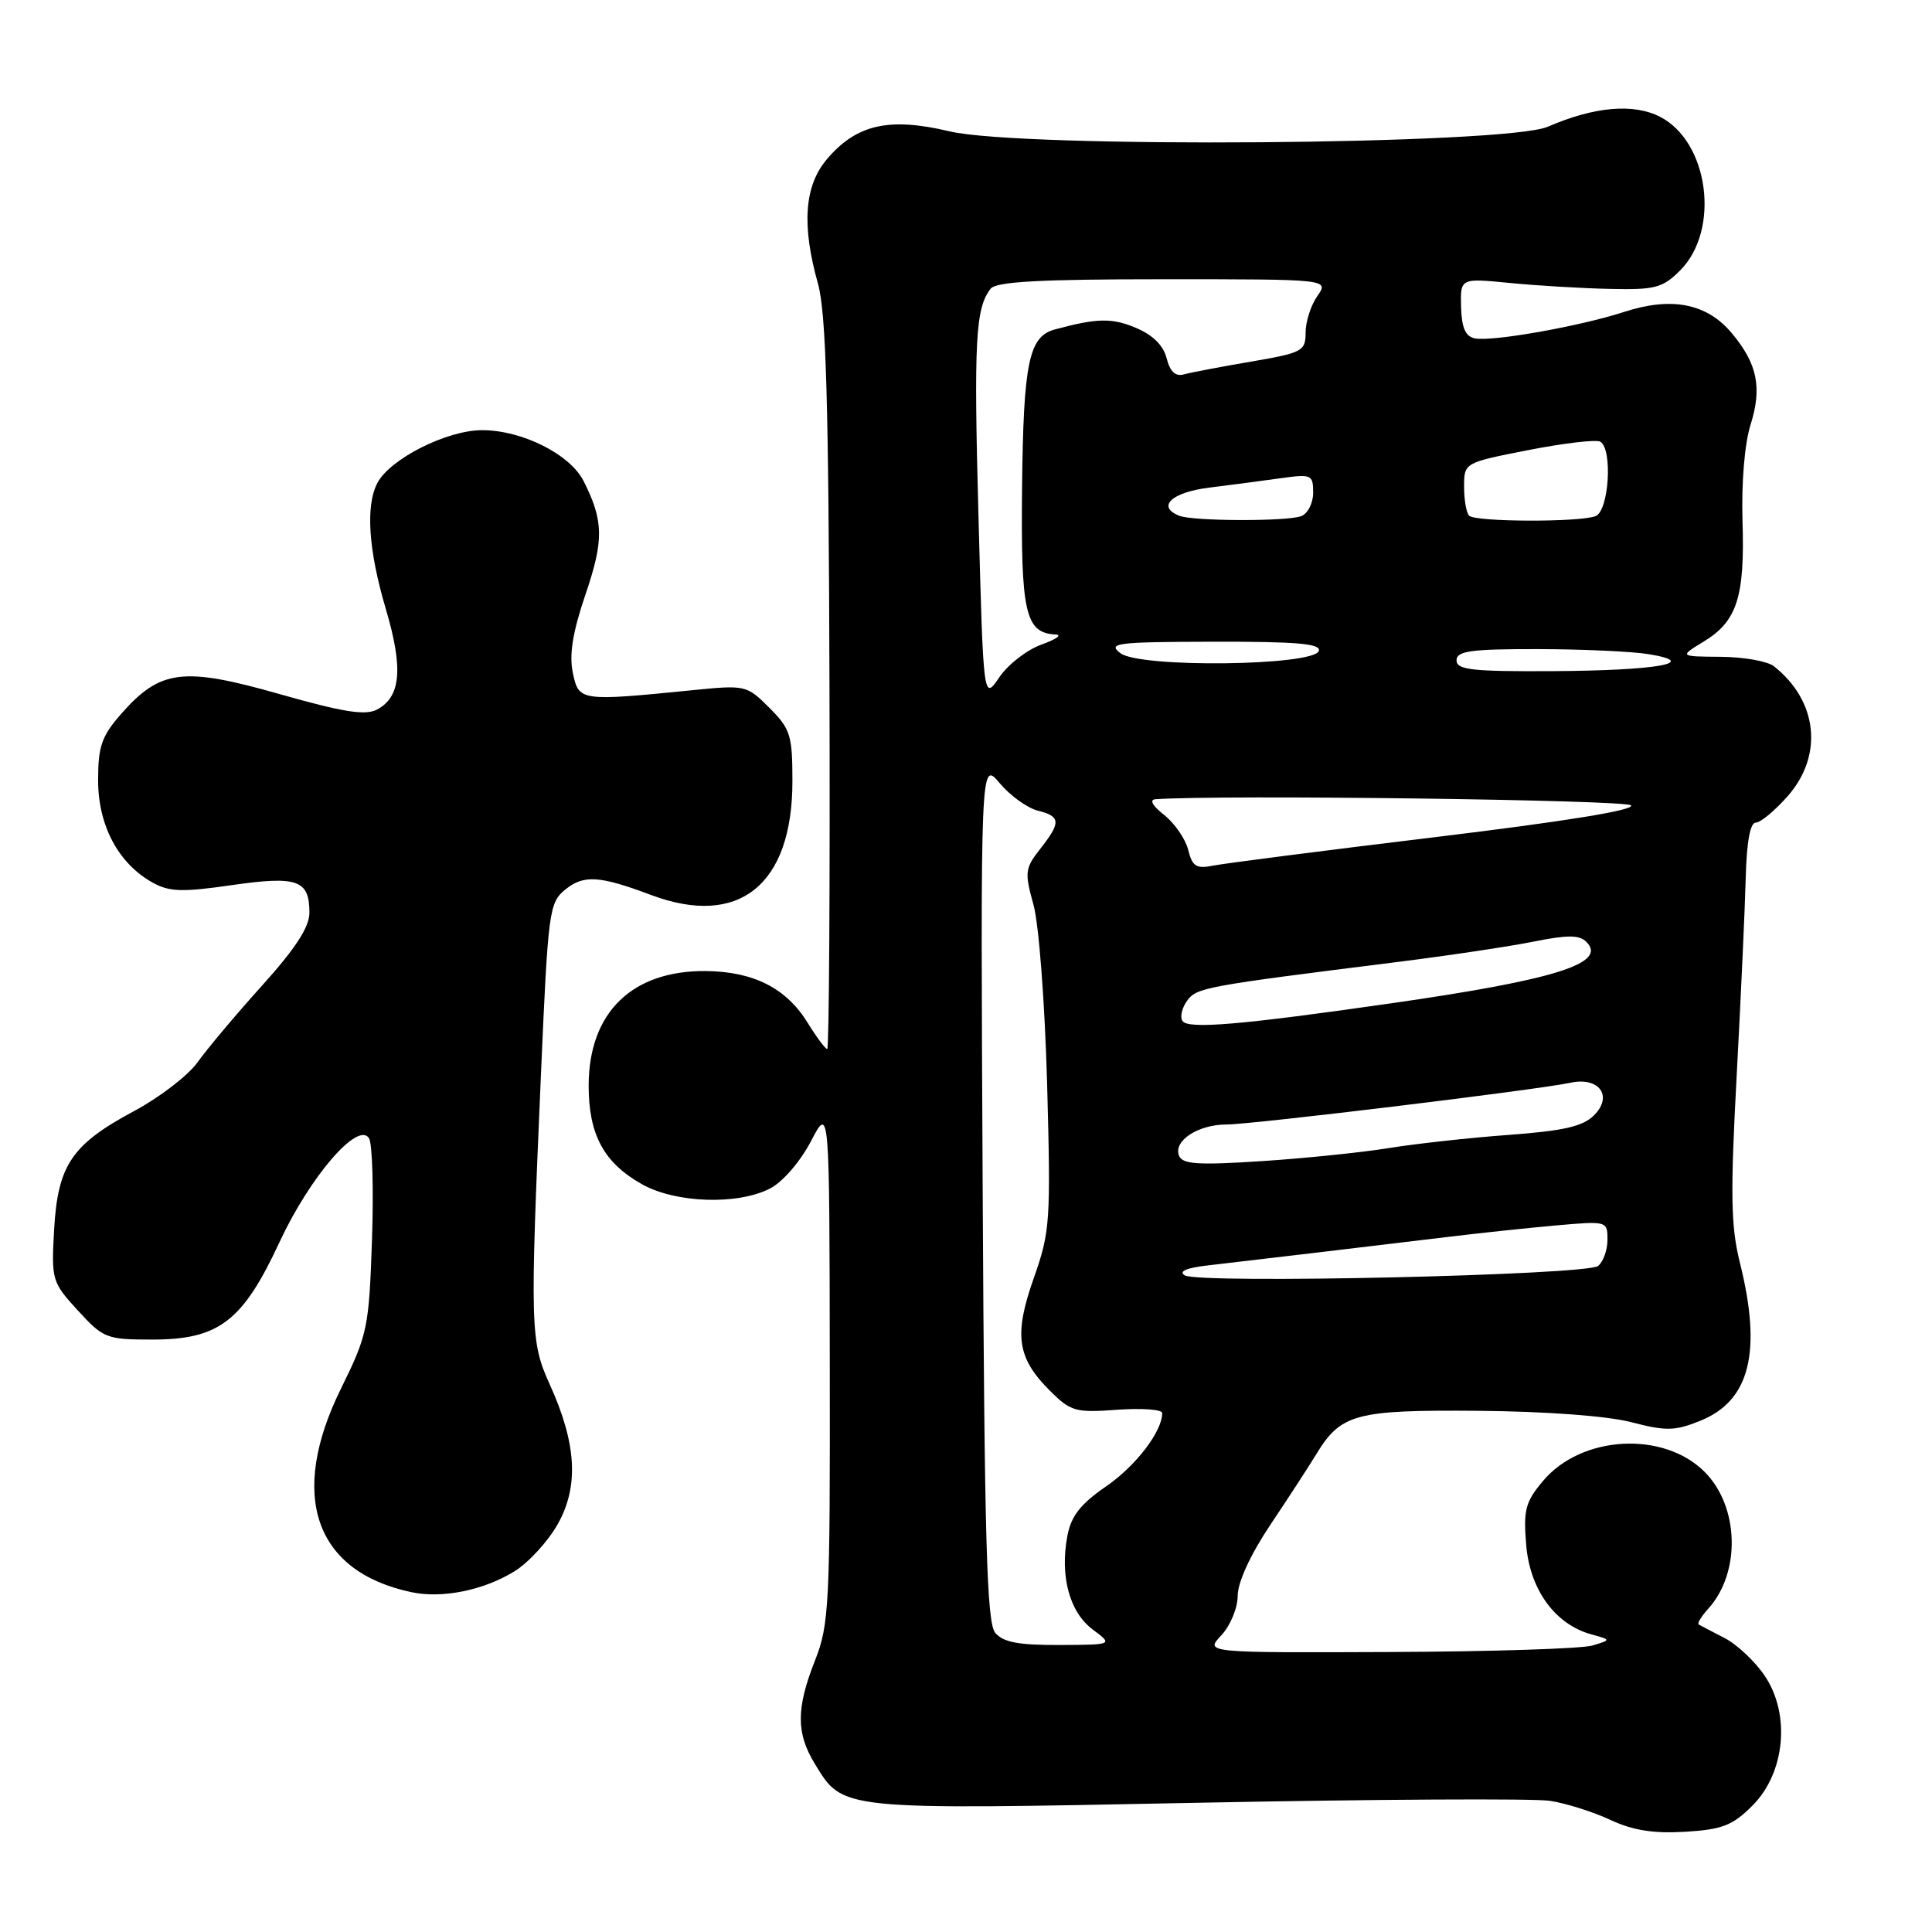 <?xml version="1.0" encoding="UTF-8" standalone="no"?>
<!DOCTYPE svg PUBLIC "-//W3C//DTD SVG 1.1//EN" "http://www.w3.org/Graphics/SVG/1.1/DTD/svg11.dtd" >
<svg xmlns="http://www.w3.org/2000/svg" xmlns:xlink="http://www.w3.org/1999/xlink" version="1.1" viewBox="0 0 256 256">
 <g >
 <path fill="currentColor"
d=" M 232.21 239.25 C 236.55 234.91 237.28 227.12 233.82 222.03 C 232.52 220.11 230.12 217.86 228.48 217.03 C 226.84 216.19 225.32 215.39 225.09 215.26 C 224.86 215.12 225.44 214.17 226.37 213.14 C 230.69 208.36 230.45 199.61 225.87 195.03 C 220.42 189.57 209.55 190.18 204.47 196.22 C 202.12 199.01 201.84 200.07 202.23 204.73 C 202.72 210.65 206.07 215.25 210.86 216.56 C 213.50 217.29 213.50 217.29 211.00 218.04 C 209.62 218.46 197.51 218.85 184.08 218.90 C 159.65 219.00 159.65 219.00 161.83 216.69 C 163.03 215.40 164.00 213.07 164.00 211.45 C 164.00 209.66 165.69 205.99 168.35 202.01 C 170.75 198.43 173.45 194.27 174.37 192.76 C 177.67 187.32 179.56 186.81 195.88 186.94 C 204.90 187.02 212.94 187.62 216.13 188.44 C 220.73 189.64 221.92 189.62 225.25 188.28 C 231.86 185.64 233.50 179.18 230.55 167.33 C 229.34 162.49 229.27 158.29 230.12 142.50 C 230.68 132.05 231.22 120.24 231.32 116.25 C 231.44 111.57 231.91 109.00 232.65 109.00 C 233.28 109.00 235.19 107.41 236.90 105.47 C 241.63 100.07 240.86 92.86 235.05 88.28 C 234.20 87.61 231.03 87.05 228.00 87.03 C 222.50 86.99 222.50 86.99 225.77 85.00 C 230.18 82.31 231.21 79.08 230.89 69.00 C 230.74 63.98 231.17 58.80 231.94 56.34 C 233.52 51.36 232.87 48.19 229.44 44.11 C 226.15 40.20 221.49 39.29 215.24 41.32 C 209.38 43.23 197.76 45.29 195.43 44.84 C 194.18 44.59 193.68 43.45 193.60 40.68 C 193.50 36.85 193.50 36.85 200.00 37.49 C 203.57 37.84 209.54 38.20 213.26 38.28 C 219.31 38.42 220.29 38.16 222.62 35.84 C 227.96 30.50 226.45 18.83 219.99 15.49 C 216.45 13.66 211.26 14.12 205.10 16.79 C 199.61 19.19 135.40 19.68 125.80 17.40 C 117.77 15.49 113.45 16.49 109.53 21.14 C 106.58 24.66 106.21 29.84 108.38 37.57 C 109.46 41.42 109.80 53.07 109.91 90.75 C 109.99 117.29 109.86 139.00 109.61 139.00 C 109.36 139.00 108.18 137.41 106.99 135.48 C 104.18 130.93 99.82 128.73 93.53 128.67 C 83.74 128.58 78.01 134.18 78.00 143.85 C 78.00 150.35 80.01 154.07 85.05 156.91 C 89.53 159.43 97.74 159.70 102.04 157.48 C 103.72 156.61 106.04 153.92 107.45 151.23 C 109.91 146.50 109.91 146.50 109.95 180.71 C 110.00 212.63 109.87 215.27 108.00 220.00 C 105.49 226.36 105.48 229.64 107.96 233.70 C 111.74 239.89 111.04 239.82 158.50 238.88 C 182.15 238.41 203.25 238.29 205.39 238.62 C 207.53 238.95 211.13 240.09 213.39 241.15 C 216.37 242.54 219.09 242.97 223.30 242.72 C 228.21 242.42 229.57 241.89 232.21 239.25 Z  M 68.17 208.21 C 70.04 207.05 72.63 204.23 73.91 201.94 C 76.72 196.95 76.40 191.29 72.87 183.50 C 70.26 177.75 70.21 176.12 71.69 142.10 C 72.63 120.59 72.76 119.62 74.93 117.85 C 77.35 115.89 79.46 116.03 86.27 118.59 C 97.92 122.96 105.00 117.26 105.00 103.52 C 105.00 97.41 104.74 96.59 101.95 93.79 C 98.93 90.78 98.79 90.75 91.70 91.46 C 76.83 92.94 76.69 92.92 75.90 89.13 C 75.40 86.73 75.89 83.73 77.59 78.74 C 80.03 71.57 79.99 69.02 77.34 63.76 C 75.54 60.19 69.18 57.00 63.88 57.00 C 59.24 57.00 51.73 60.77 50.02 63.97 C 48.42 66.96 48.81 72.88 51.12 80.68 C 53.45 88.55 53.13 92.32 49.98 94.01 C 48.42 94.84 45.53 94.38 37.01 91.96 C 24.26 88.33 21.22 88.71 16.05 94.60 C 13.47 97.54 13.00 98.89 13.00 103.39 C 13.00 109.37 15.67 114.40 20.19 116.93 C 22.42 118.18 24.10 118.24 30.67 117.29 C 39.42 116.03 41.00 116.59 41.00 120.94 C 41.00 122.84 39.15 125.69 34.71 130.61 C 31.25 134.45 27.41 139.02 26.17 140.77 C 24.92 142.51 21.15 145.41 17.77 147.22 C 9.50 151.65 7.66 154.38 7.17 162.93 C 6.80 169.62 6.88 169.89 10.32 173.65 C 13.70 177.34 14.11 177.50 20.17 177.50 C 29.01 177.50 32.16 175.09 37.04 164.58 C 41.09 155.88 47.46 148.50 48.90 150.83 C 49.34 151.56 49.52 157.63 49.29 164.32 C 48.89 175.94 48.71 176.84 45.19 183.98 C 38.19 198.15 41.68 208.24 54.50 210.97 C 58.60 211.84 64.07 210.73 68.17 208.21 Z  M 131.87 216.35 C 130.75 215.00 130.45 204.22 130.21 157.72 C 129.92 100.75 129.92 100.75 132.46 103.77 C 133.85 105.43 136.12 107.06 137.50 107.41 C 140.56 108.18 140.61 108.95 137.83 112.49 C 135.81 115.06 135.75 115.59 136.94 119.88 C 137.66 122.48 138.45 132.86 138.75 143.67 C 139.24 161.80 139.15 163.20 137.00 169.30 C 134.32 176.87 134.75 179.90 139.09 184.25 C 141.88 187.03 142.49 187.21 148.04 186.80 C 151.32 186.57 154.00 186.76 154.00 187.24 C 154.00 189.68 150.50 194.25 146.54 196.97 C 143.16 199.30 141.93 200.88 141.43 203.52 C 140.43 208.86 141.72 213.62 144.78 215.91 C 147.50 217.94 147.50 217.94 140.37 217.97 C 134.94 217.99 132.92 217.61 131.87 216.35 Z  M 156.98 168.99 C 156.13 168.46 157.24 167.99 160.08 167.67 C 165.89 167.00 182.58 165.02 192.00 163.88 C 196.12 163.38 202.54 162.70 206.25 162.37 C 212.94 161.78 213.00 161.80 213.00 164.26 C 213.00 165.63 212.44 167.20 211.75 167.75 C 210.21 168.97 158.84 170.14 156.98 168.99 Z  M 156.22 153.12 C 155.46 151.15 158.77 149.00 162.54 149.00 C 165.90 149.00 203.72 144.41 208.09 143.47 C 211.89 142.65 213.77 145.23 211.22 147.78 C 209.74 149.26 207.20 149.84 199.91 150.38 C 194.73 150.76 187.57 151.55 184.00 152.13 C 180.43 152.71 172.83 153.49 167.13 153.86 C 158.67 154.41 156.66 154.27 156.22 153.12 Z  M 156.67 135.27 C 156.34 134.73 156.62 133.53 157.30 132.60 C 158.57 130.86 159.56 130.68 185.00 127.49 C 191.88 126.63 200.09 125.40 203.25 124.76 C 207.69 123.87 209.27 123.87 210.20 124.80 C 213.03 127.63 206.15 129.81 184.50 132.92 C 164.38 135.81 157.37 136.41 156.67 135.27 Z  M 157.44 112.60 C 157.07 111.15 155.64 109.08 154.25 107.98 C 152.70 106.76 152.26 105.96 153.12 105.90 C 161.86 105.29 215.38 105.98 216.11 106.71 C 216.73 107.33 207.38 108.84 190.29 110.91 C 175.55 112.69 162.28 114.40 160.80 114.69 C 158.51 115.15 157.99 114.83 157.44 112.60 Z  M 129.66 68.67 C 129.02 45.12 129.25 40.83 131.27 38.25 C 132.00 37.32 137.82 37.00 154.18 37.00 C 176.11 37.00 176.11 37.00 174.56 39.22 C 173.70 40.44 173.00 42.62 173.00 44.06 C 173.00 46.53 172.59 46.75 165.75 47.92 C 161.76 48.60 157.76 49.36 156.87 49.61 C 155.75 49.92 155.03 49.24 154.58 47.46 C 154.15 45.76 152.74 44.37 150.46 43.42 C 147.31 42.10 145.33 42.15 139.75 43.66 C 136.33 44.59 135.61 48.06 135.43 64.50 C 135.25 81.24 135.85 83.88 139.90 84.08 C 140.78 84.12 139.93 84.72 138.00 85.41 C 136.07 86.10 133.56 88.05 132.41 89.75 C 130.31 92.83 130.31 92.83 129.66 68.67 Z  M 193.00 87.50 C 193.00 86.26 194.86 86.00 203.75 86.01 C 209.66 86.02 216.28 86.32 218.46 86.68 C 225.40 87.82 219.58 88.85 205.75 88.93 C 195.05 88.99 193.00 88.76 193.00 87.50 Z  M 148.48 86.56 C 146.69 85.21 147.89 85.06 160.83 85.03 C 171.87 85.01 175.07 85.29 174.75 86.25 C 174.09 88.24 151.07 88.52 148.48 86.56 Z  M 156.25 68.34 C 153.22 67.12 155.25 65.23 160.25 64.61 C 163.14 64.25 167.41 63.69 169.75 63.36 C 173.78 62.80 174.00 62.90 174.00 65.28 C 174.00 66.66 173.29 68.06 172.42 68.39 C 170.55 69.11 158.06 69.07 156.25 68.34 Z  M 194.67 68.33 C 194.30 67.97 194.00 66.24 194.00 64.49 C 194.00 61.31 194.00 61.31 202.56 59.63 C 207.26 58.71 211.54 58.21 212.06 58.53 C 213.71 59.56 213.19 67.71 211.42 68.39 C 209.27 69.22 195.50 69.17 194.67 68.33 Z "/>
</g>
</svg>
